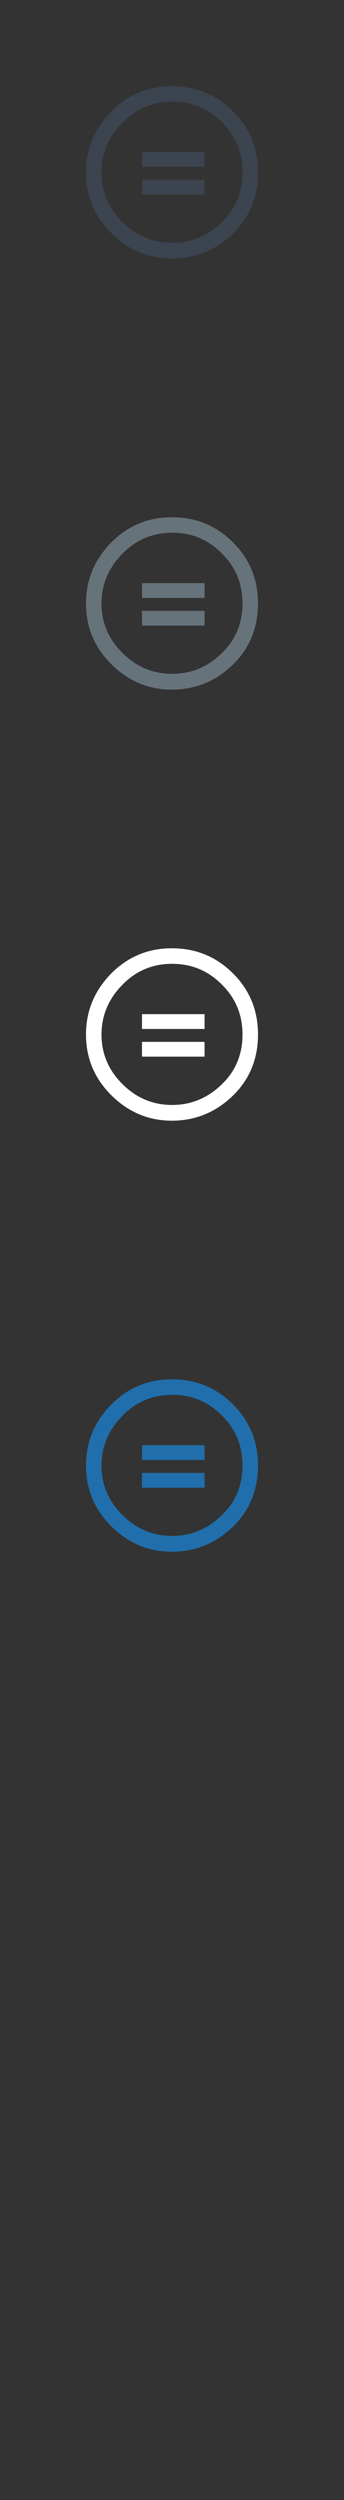 <svg width="32" height="232" viewBox="0 0 32 232" xmlns="http://www.w3.org/2000/svg"><rect x="0" y="0" width="32" height="232" fill="#333333" stroke="none"/><g fill="none"><path d="M15.986 8c2.237 0 4.135.777 5.687 2.33C23.223 11.872 24 13.76 24 16s-.76 4.114-2.284 5.628C20.106 23.21 18.193 24 15.986 24c-2.16 0-4.036-.785-5.627-2.358C8.78 20.07 8 18.19 8 16c0-2.182.785-4.07 2.357-5.67C11.91 8.776 13.785 8 15.987 8zm.03 1.44c-1.822 0-3.358.647-4.614 1.932-1.306 1.32-1.96 2.864-1.96 4.627 0 1.78.65 3.31 1.945 4.59 1.296 1.298 2.836 1.943 4.628 1.943 1.78 0 3.332-.65 4.657-1.955 1.255-1.22 1.886-2.748 1.886-4.587 0-1.83-.64-3.372-1.916-4.627-1.265-1.286-2.81-1.93-4.627-1.93zm-2.8 4.674h5.813v1.372h-5.82v-1.372zm0 2.572h5.813v1.37h-5.82v-1.37zm0 0" fill="#3B444F"/><path d="M15.986 48c2.237 0 4.135.778 5.687 2.33C23.223 51.872 24 53.762 24 56s-.76 4.114-2.284 5.628C20.106 63.21 18.193 64 15.986 64c-2.16 0-4.036-.785-5.627-2.358C8.78 60.07 8 58.19 8 56c0-2.182.785-4.07 2.357-5.67 1.55-1.552 3.426-2.33 5.627-2.33zm.03 1.44c-1.822 0-3.358.647-4.614 1.932-1.306 1.32-1.96 2.864-1.96 4.627 0 1.78.65 3.31 1.945 4.59 1.296 1.298 2.836 1.943 4.628 1.943 1.78 0 3.332-.65 4.657-1.955 1.255-1.22 1.886-2.748 1.886-4.587 0-1.83-.64-3.372-1.916-4.627-1.265-1.286-2.81-1.93-4.627-1.93zm-2.8 4.673h5.813v1.373h-5.82v-1.373zm0 2.573h5.813v1.37h-5.82v-1.37zm0 0" fill="#67737B"/><path d="M15.986 88c2.237 0 4.135.778 5.687 2.33C23.223 91.872 24 93.762 24 96s-.76 4.114-2.284 5.628c-1.61 1.582-3.523 2.372-5.73 2.372-2.16 0-4.036-.785-5.627-2.358C8.78 100.07 8 98.19 8 96c0-2.183.785-4.07 2.357-5.67 1.55-1.552 3.426-2.33 5.627-2.33zm.03 1.442c-1.822 0-3.358.645-4.614 1.93-1.306 1.32-1.96 2.865-1.96 4.628 0 1.78.65 3.314 1.945 4.6 1.296 1.296 2.836 1.94 4.628 1.94 1.78 0 3.332-.65 4.657-1.953 1.255-1.22 1.886-2.748 1.886-4.587 0-1.828-.64-3.372-1.916-4.627-1.265-1.286-2.81-1.93-4.627-1.93zm-2.8 4.672h5.813v1.373h-5.82v-1.373zm0 2.572h5.813v1.37h-5.82v-1.37zm0 0" fill="#fff"/><path d="M15.986 128c2.237 0 4.135.778 5.687 2.33C23.223 131.872 24 133.76 24 136s-.76 4.114-2.284 5.628c-1.61 1.582-3.523 2.372-5.73 2.372-2.16 0-4.036-.785-5.627-2.357C8.78 140.07 8 138.19 8 136c0-2.183.785-4.07 2.357-5.67 1.55-1.553 3.426-2.33 5.627-2.33zm.03 1.44c-1.822 0-3.358.646-4.614 1.932-1.306 1.32-1.96 2.864-1.96 4.627 0 1.78.65 3.31 1.945 4.59 1.296 1.298 2.836 1.943 4.628 1.943 1.78 0 3.332-.65 4.657-1.955 1.255-1.22 1.886-2.748 1.886-4.587 0-1.83-.64-3.372-1.916-4.627-1.265-1.286-2.81-1.93-4.627-1.93zm-2.8 4.674h5.813v1.373h-5.82v-1.373zm0 2.572h5.813v1.37h-5.82v-1.37zm0 0" fill="#206FAC"/></g></svg>